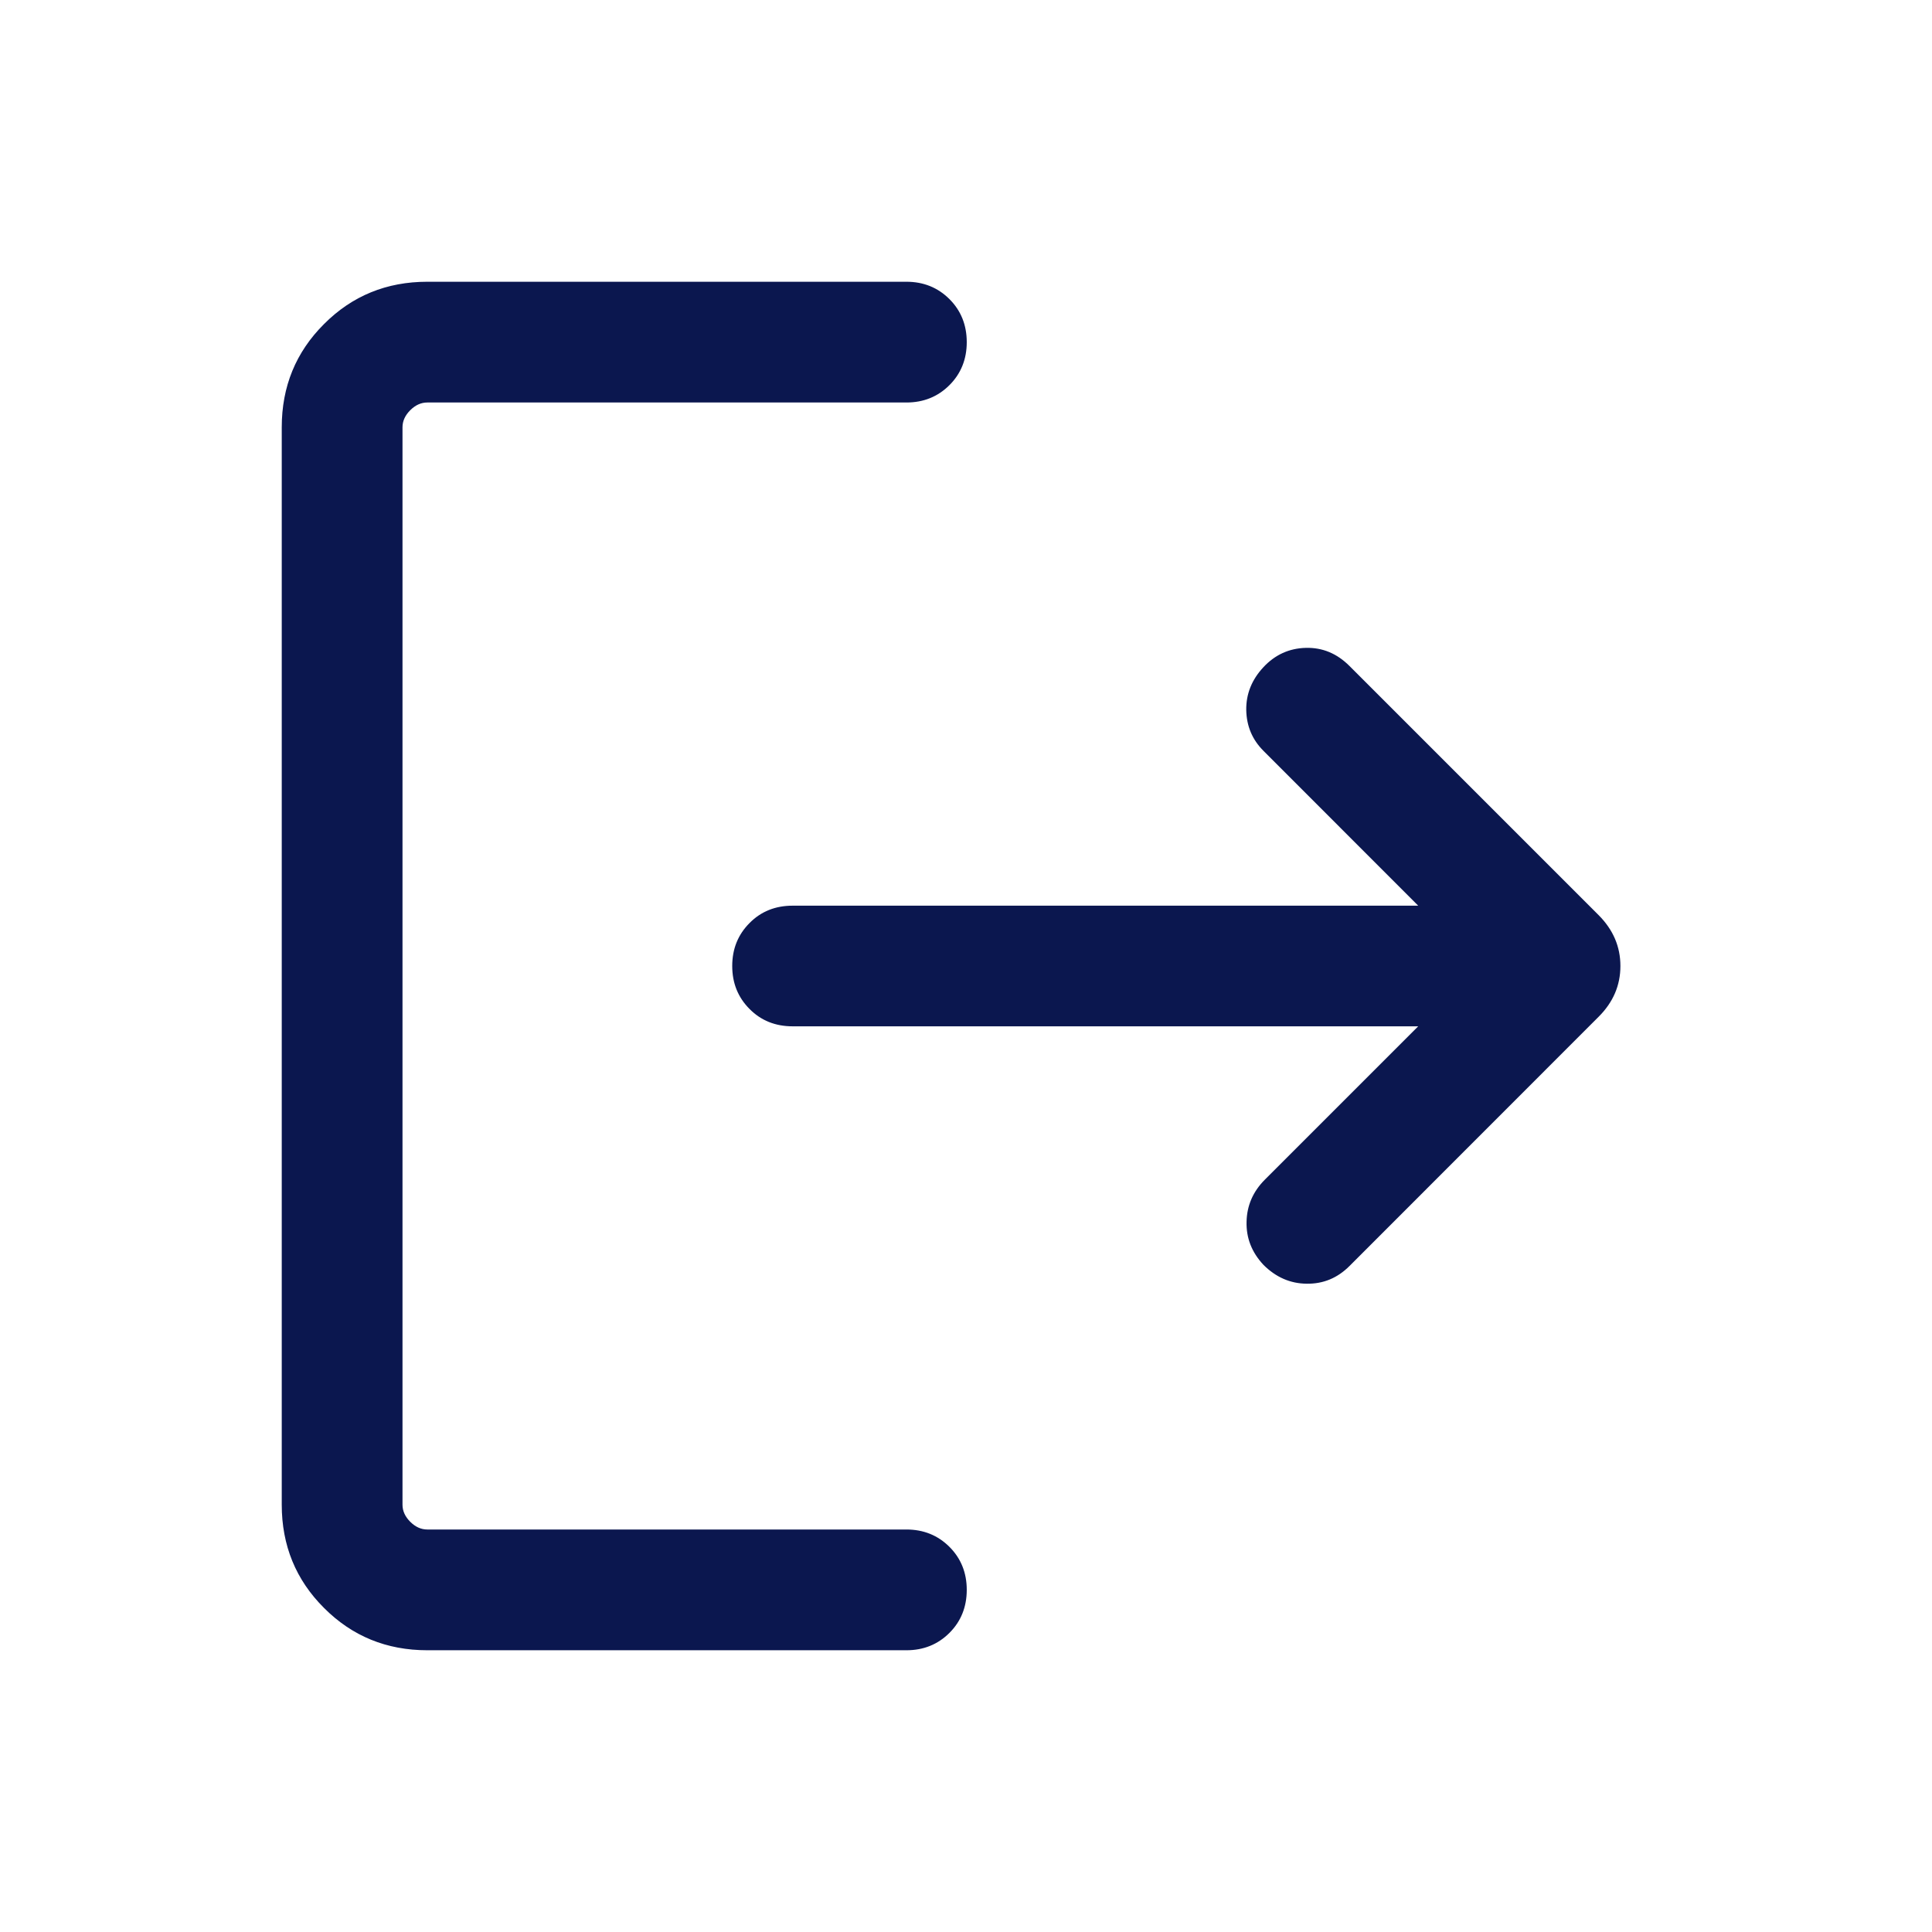 <svg width="18" height="18" viewBox="0 0 18 18" fill="none" xmlns="http://www.w3.org/2000/svg">
<mask id="mask0_510_8589" style="mask-type:alpha" maskUnits="userSpaceOnUse" x="0" y="0" width="18" height="18">
<rect width="18" height="18" fill="#D9D9D9"/>
</mask>
<g mask="url(#mask0_510_8589)">
<path d="M3.981 15.375C3.602 15.375 3.281 15.244 3.019 14.981C2.756 14.719 2.625 14.398 2.625 14.019V3.981C2.625 3.602 2.756 3.281 3.019 3.019C3.281 2.756 3.602 2.625 3.981 2.625H8.445C8.604 2.625 8.738 2.679 8.846 2.787C8.953 2.894 9.007 3.028 9.007 3.188C9.007 3.347 8.953 3.481 8.846 3.588C8.738 3.696 8.604 3.75 8.445 3.75H3.981C3.923 3.75 3.87 3.774 3.822 3.822C3.774 3.87 3.75 3.923 3.75 3.981V14.019C3.75 14.077 3.774 14.13 3.822 14.178C3.87 14.226 3.923 14.25 3.981 14.25H8.445C8.604 14.25 8.738 14.304 8.846 14.412C8.953 14.519 9.007 14.653 9.007 14.812C9.007 14.972 8.953 15.106 8.846 15.213C8.738 15.321 8.604 15.375 8.445 15.375H3.981ZM13.213 9.562H7.385C7.225 9.562 7.091 9.509 6.984 9.401C6.876 9.293 6.822 9.16 6.822 9C6.822 8.84 6.876 8.707 6.984 8.599C7.091 8.491 7.225 8.438 7.385 8.438H13.213L11.771 6.995C11.667 6.891 11.614 6.765 11.611 6.615C11.609 6.466 11.662 6.333 11.771 6.216C11.879 6.1 12.011 6.04 12.166 6.036C12.321 6.032 12.456 6.088 12.573 6.205L14.893 8.525C15.029 8.661 15.097 8.819 15.097 9C15.097 9.181 15.029 9.339 14.893 9.474L12.573 11.795C12.461 11.907 12.329 11.962 12.175 11.96C12.022 11.959 11.887 11.9 11.771 11.784C11.662 11.667 11.61 11.534 11.614 11.383C11.617 11.232 11.674 11.102 11.782 10.993L13.213 9.562Z" fill="#0B174F"/>
</g>
</svg>
